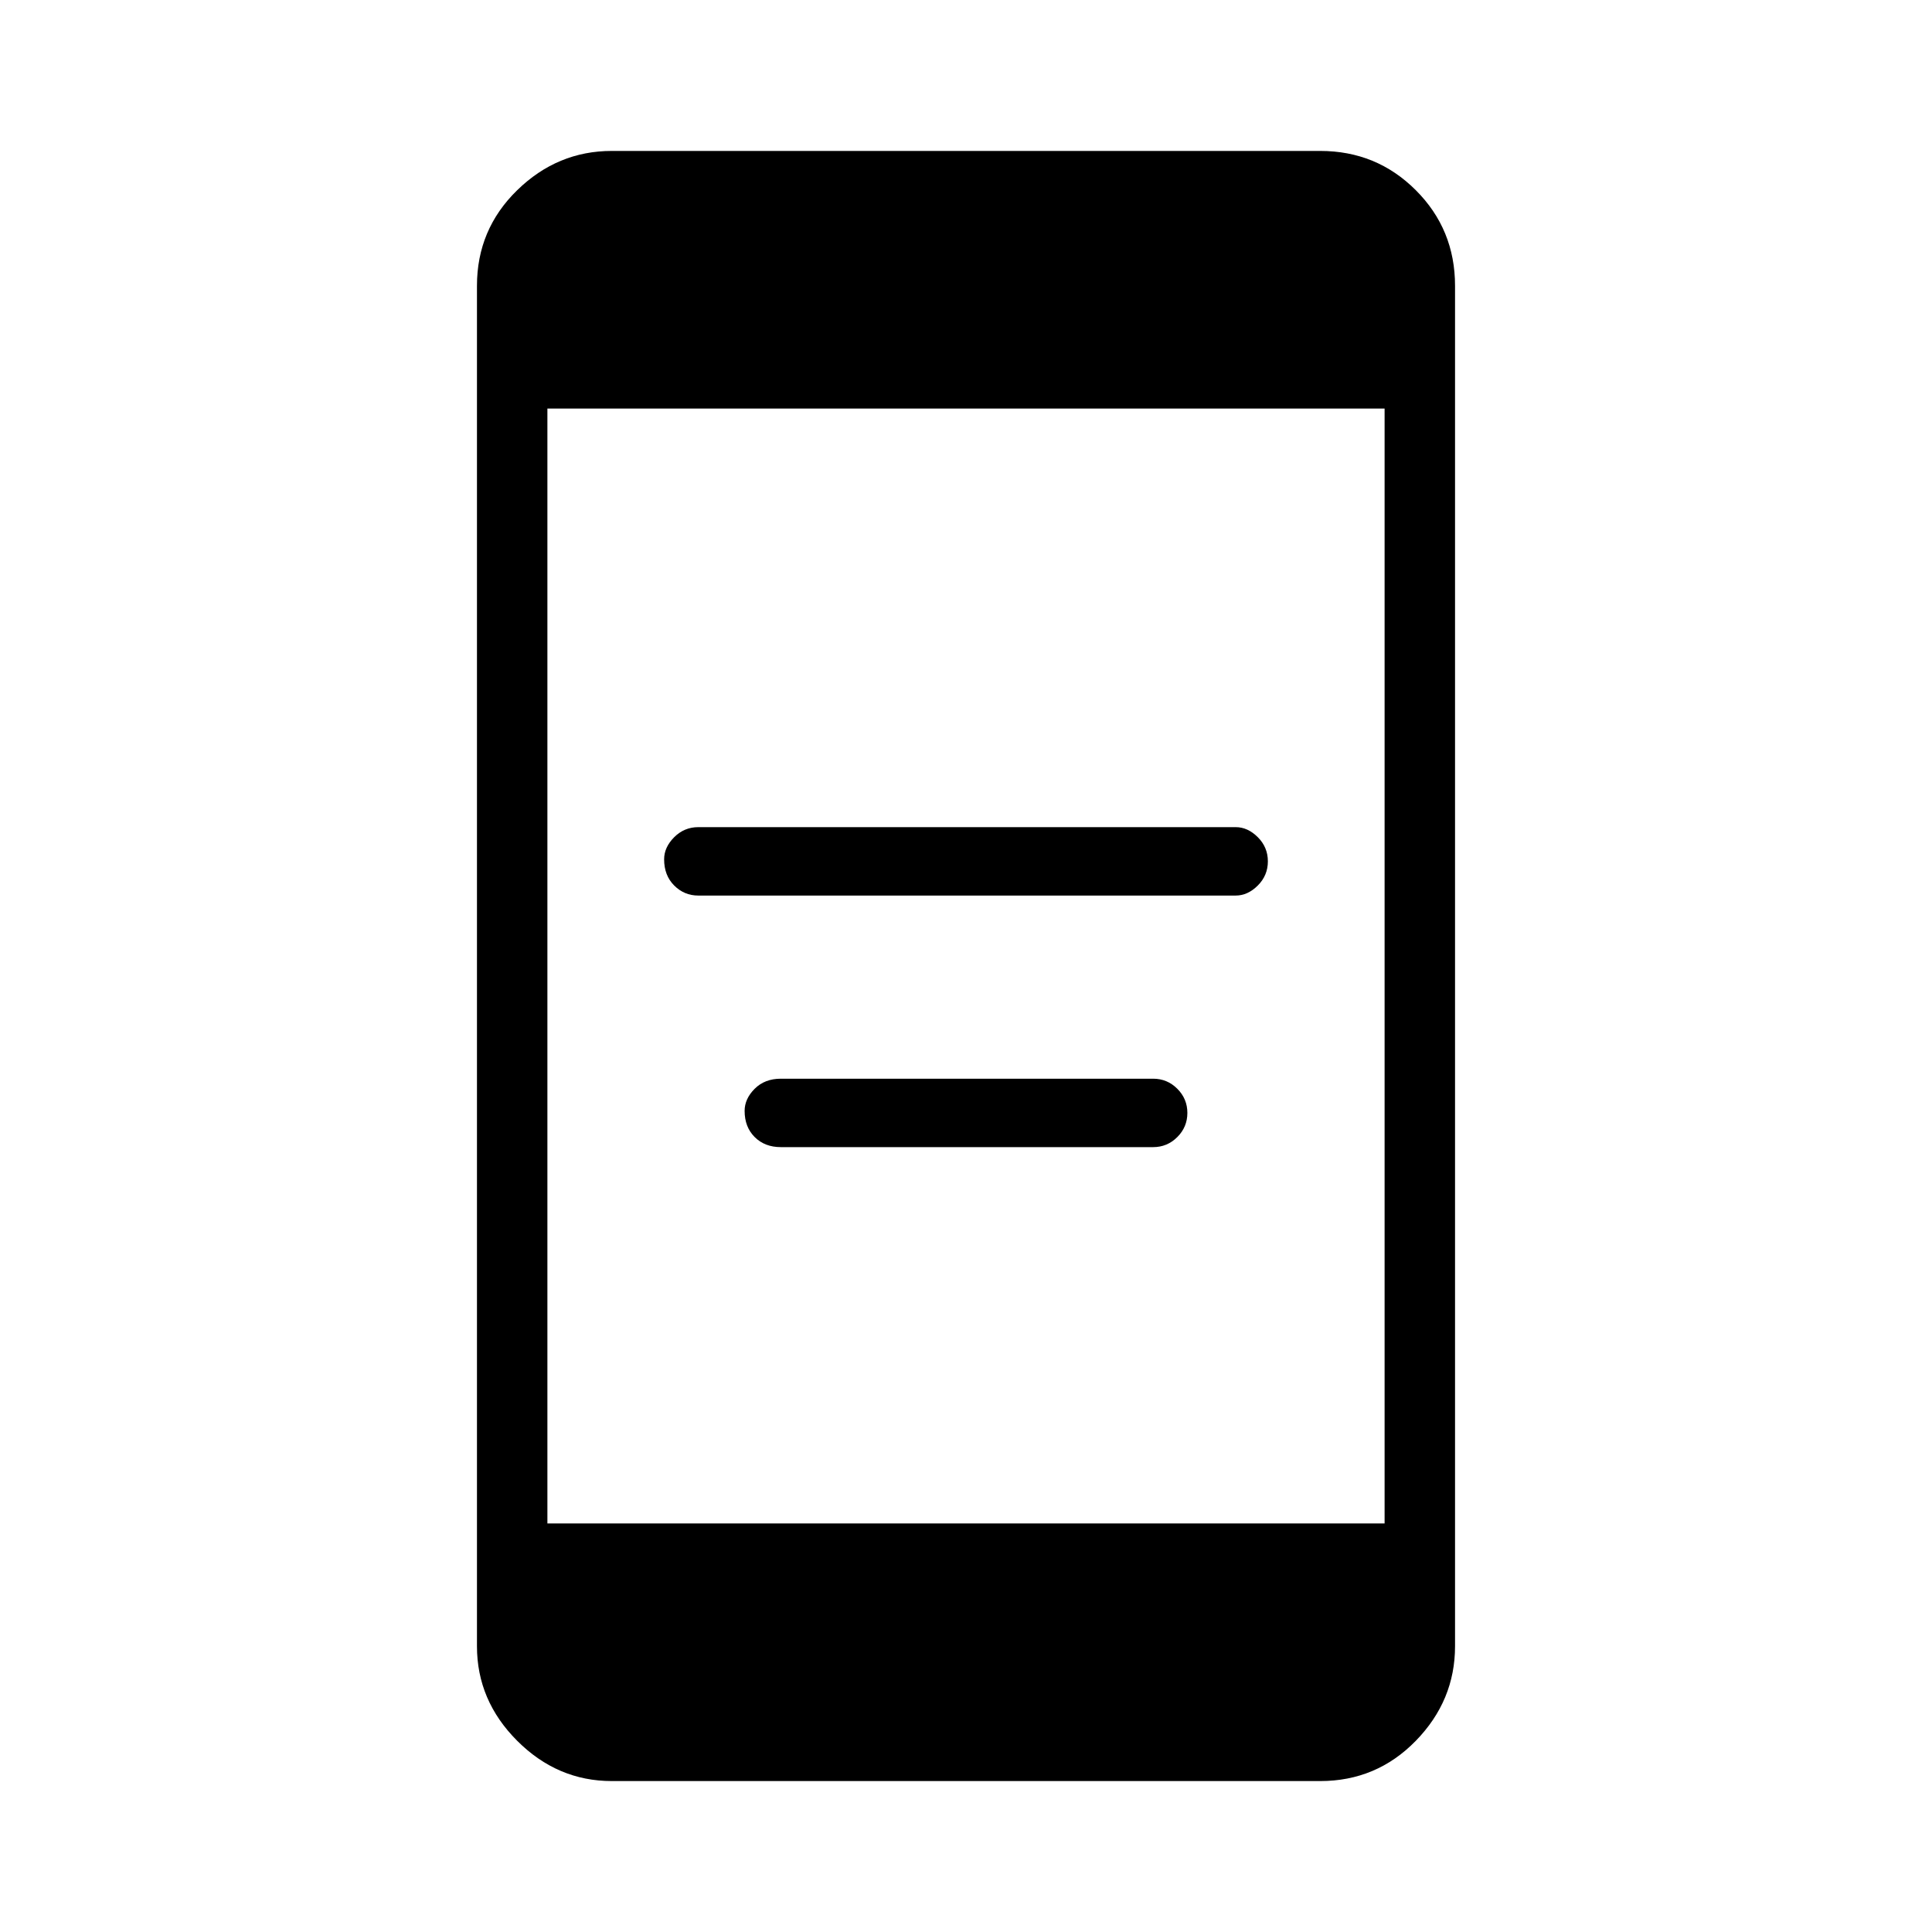 <svg xmlns="http://www.w3.org/2000/svg" height="48" width="48"><path d="M17.35 22.25q-.35 0-.6-.25t-.25-.65q0-.3.25-.55.25-.25.6-.25H30.7q.3 0 .55.25.25.25.25.6t-.25.6q-.25.25-.55.25Zm2.05 6.25q-.4 0-.65-.25t-.25-.65q0-.3.25-.55.25-.25.65-.25h9.25q.35 0 .6.25t.25.6q0 .35-.25.6t-.6.25Zm-4.2 15.75q-1.35 0-2.35-1t-1-2.35V7.1q0-1.4 1-2.375 1-.975 2.35-.975h17.6q1.4 0 2.375.975.975.975.975 2.375v33.8q0 1.35-.975 2.35t-2.375 1Zm-1.6-6.4h20.8v-27.7H13.6Z"/></svg>